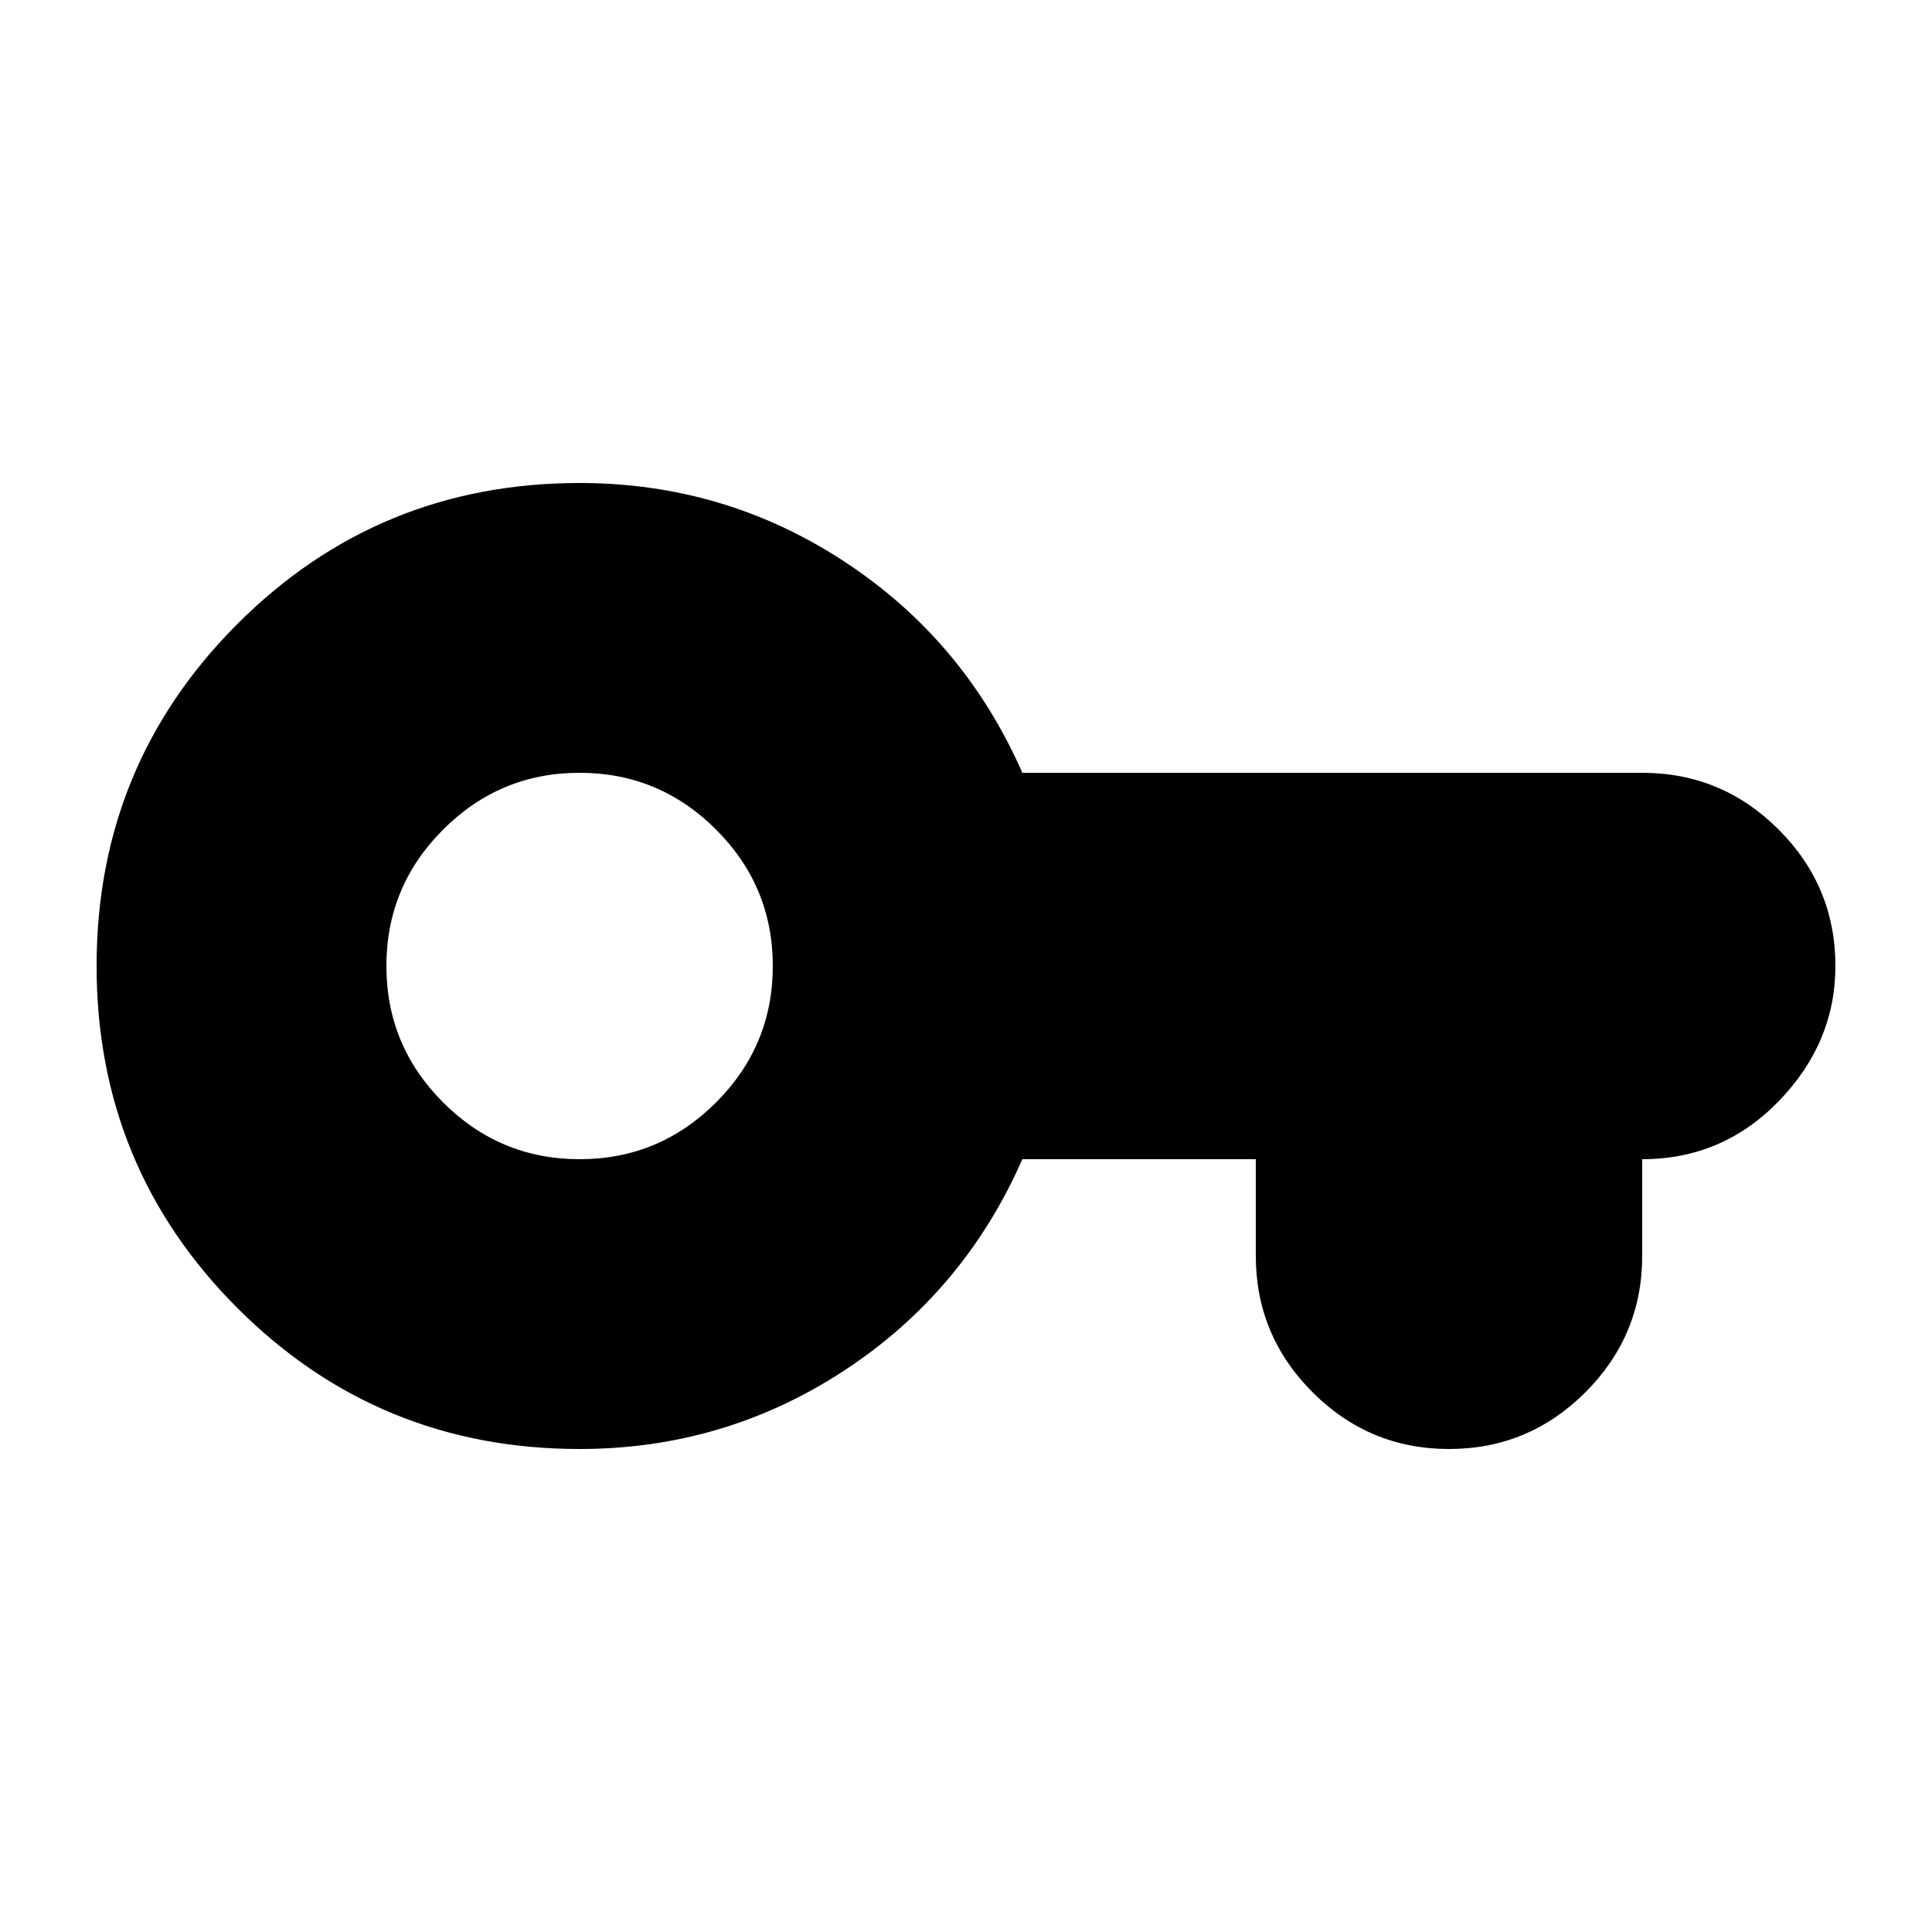 <svg xmlns="http://www.w3.org/2000/svg" height="20" viewBox="0 -960 960 960" width="20"><path d="M288-240q-100 0-170-70T48-480q0-100 70-170t170-70q72 0 131.5 39T508-576h308q39.6 0 67.8 28.2Q912-519.6 912-480q0 38-28 67t-68 29v48q0 39.6-28.2 67.8Q759.6-240 720-240q-39.6 0-67.8-28.2Q624-296.4 624-336v-48H508q-29 66-88.5 105T288-240Zm0-144q39.6 0 67.8-28.2Q384-440.4 384-480q0-39.6-28.2-67.8Q327.6-576 288-576q-39.6 0-67.8 28.2Q192-519.6 192-480q0 39.6 28.2 67.8Q248.4-384 288-384Z"/></svg>